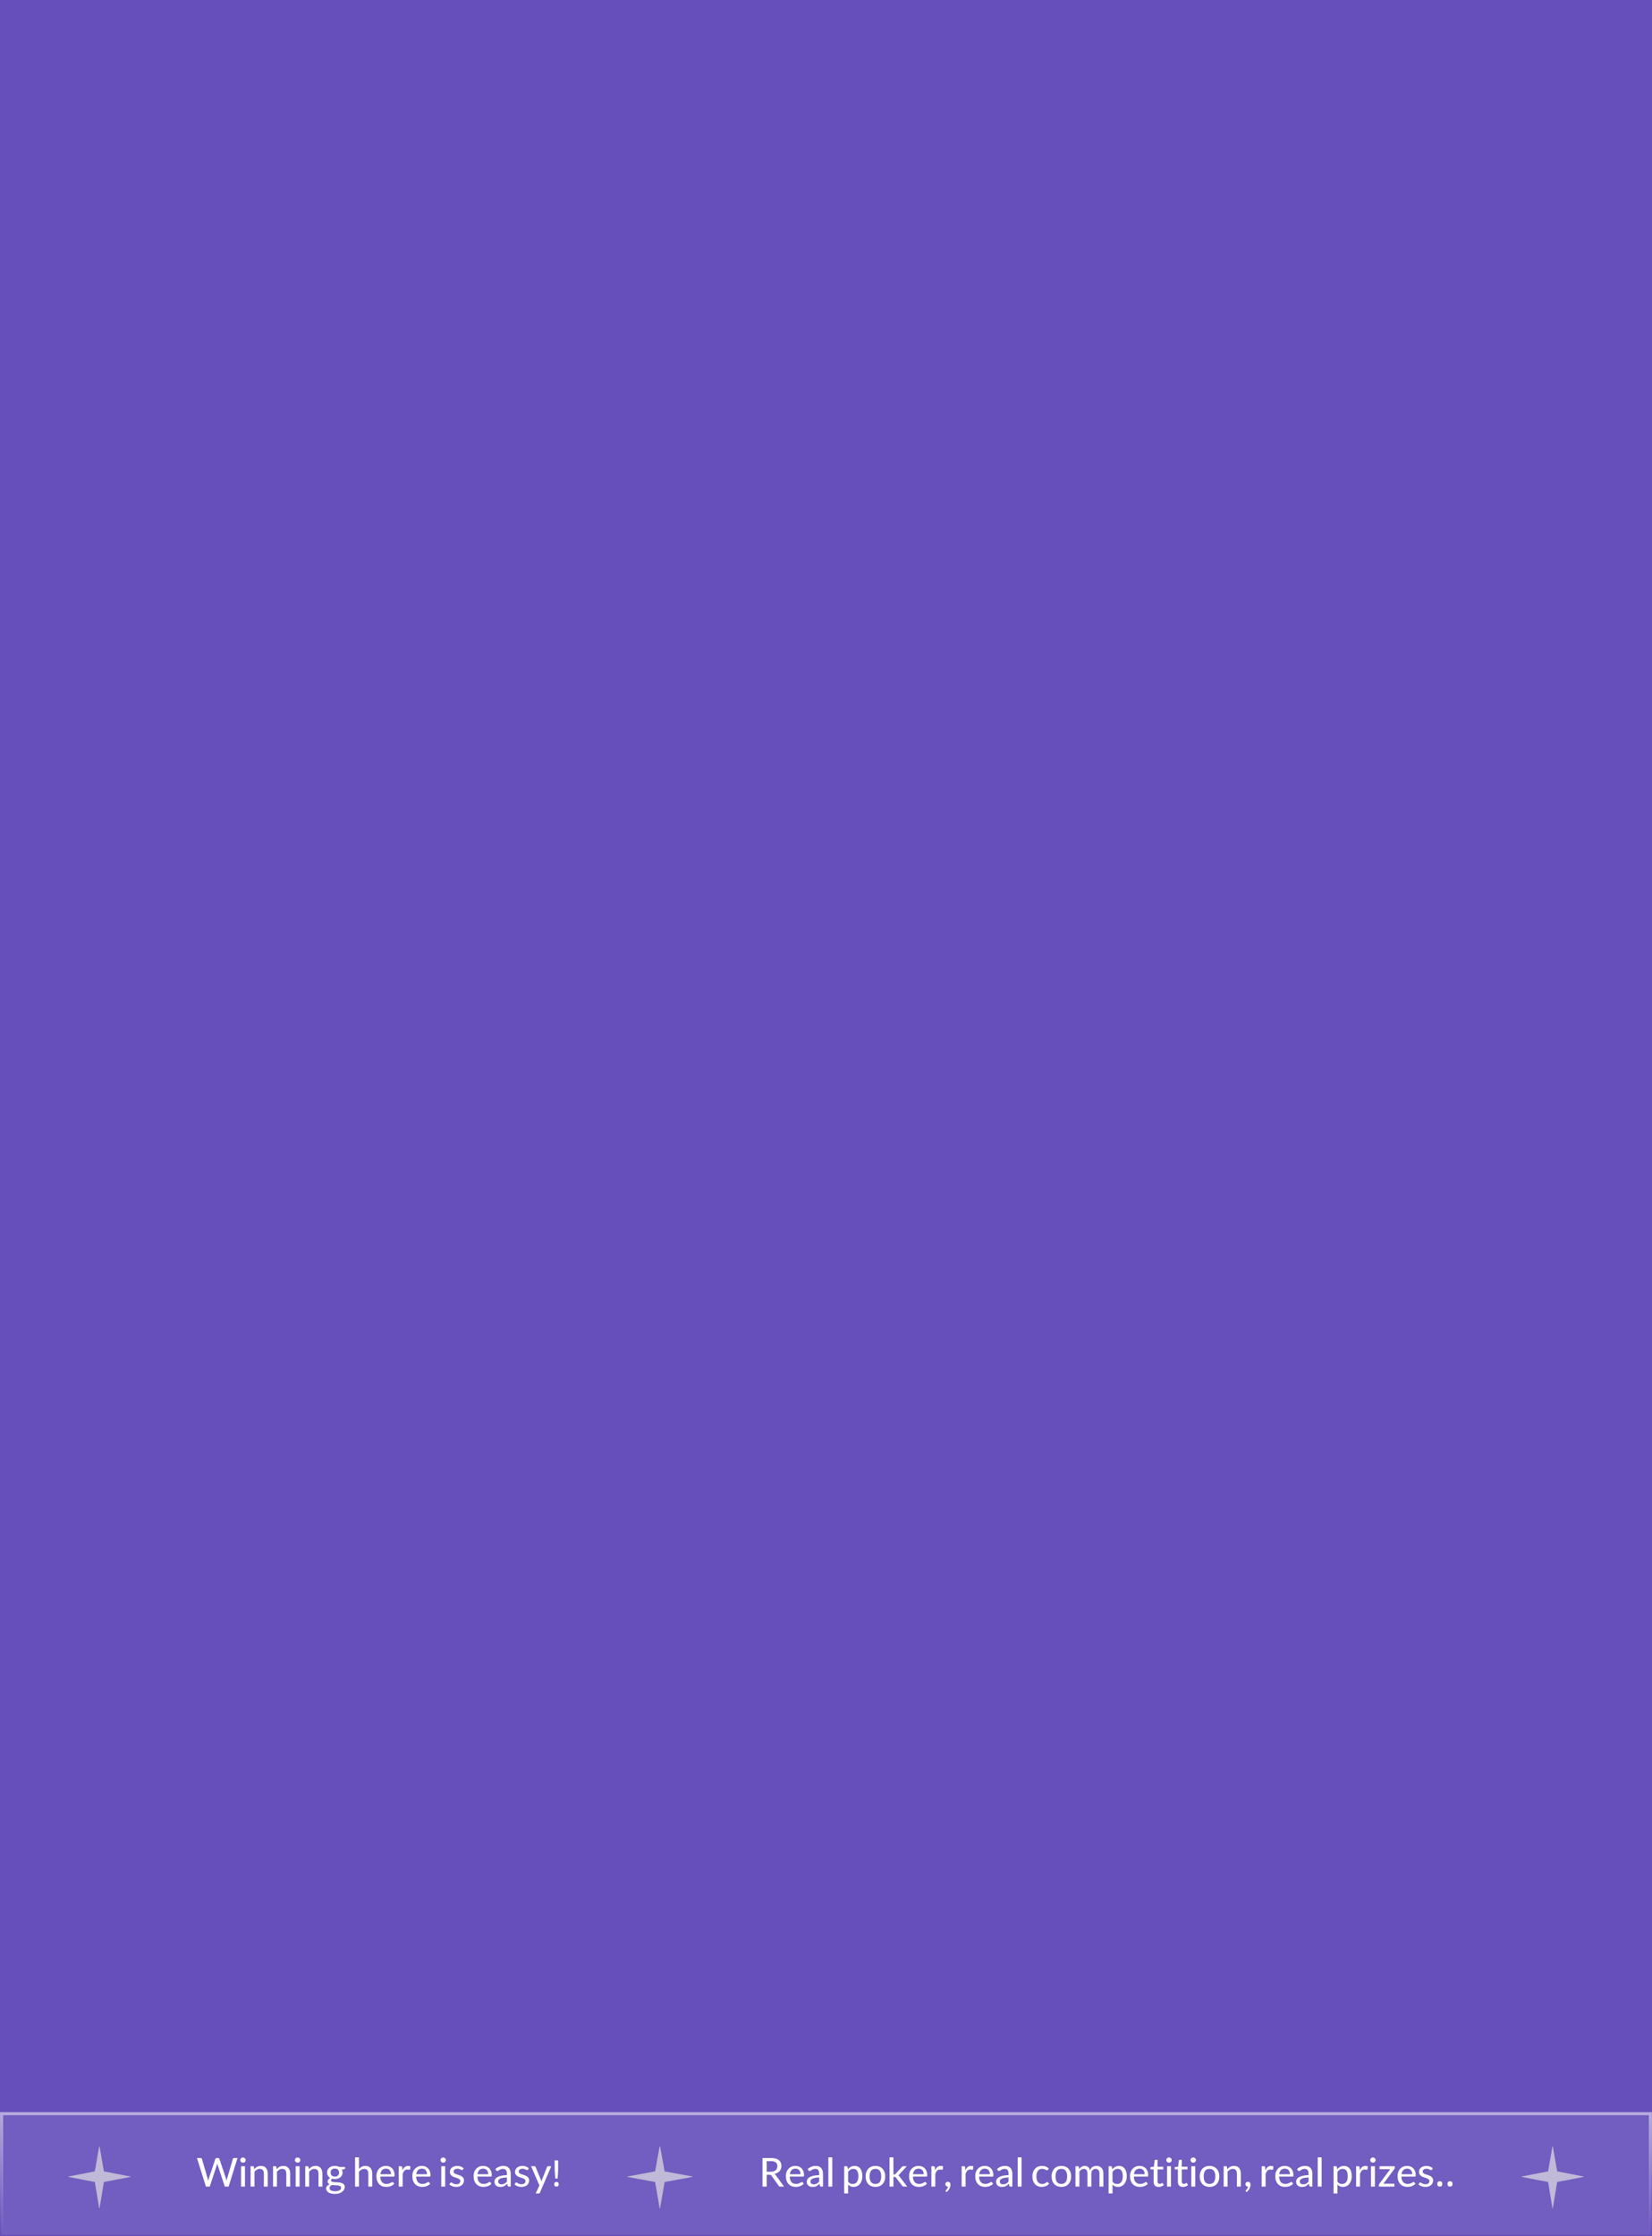 <svg width="532" height="720" viewBox="0 0 532 720" fill="none" xmlns="http://www.w3.org/2000/svg">
<rect width="532" height="720" fill="#664FBB"/>
<rect x="-0.5" y="0.5" width="531" height="39" transform="matrix(-1 8.74228e-08 8.74228e-08 1 531 680)" fill="white" fill-opacity="0.08"/>
<rect x="-0.5" y="0.5" width="531" height="39" transform="matrix(-1 8.74228e-08 8.74228e-08 1 531 680)" stroke="url(#paint0_linear_3814_6169)"/>
<path d="M76.489 694.788L73.619 704H72.387L70.105 697.07C70.087 696.995 70.063 696.921 70.035 696.846C70.007 696.762 69.984 696.678 69.965 696.594C69.947 696.678 69.928 696.762 69.909 696.846C69.891 696.921 69.867 696.995 69.839 697.07L67.543 704H66.311L63.427 694.788H64.575C64.827 694.788 64.981 694.891 65.037 695.096L66.857 701.368C66.894 701.489 66.927 701.62 66.955 701.76C66.983 701.891 67.011 702.035 67.039 702.194C67.095 701.886 67.165 701.611 67.249 701.368L69.349 695.096C69.377 695.012 69.428 694.942 69.503 694.886C69.587 694.821 69.69 694.788 69.811 694.788H70.203C70.436 694.788 70.591 694.891 70.665 695.096L72.765 701.368C72.802 701.489 72.84 701.615 72.877 701.746C72.915 701.867 72.942 702.003 72.961 702.152C72.999 702.003 73.026 701.867 73.045 701.746C73.073 701.615 73.106 701.489 73.143 701.368L74.977 695.096C74.996 695.012 75.047 694.942 75.131 694.886C75.215 694.821 75.313 694.788 75.425 694.788H76.489ZM78.883 697.448V704H77.623V697.448H78.883ZM79.121 695.46C79.121 695.693 79.032 695.894 78.855 696.062C78.687 696.221 78.491 696.3 78.267 696.3C78.024 696.3 77.814 696.221 77.637 696.062C77.469 695.894 77.385 695.693 77.385 695.46C77.385 695.227 77.469 695.031 77.637 694.872C77.814 694.704 78.024 694.62 78.267 694.62C78.491 694.62 78.687 694.704 78.855 694.872C79.032 695.031 79.121 695.227 79.121 695.46ZM81.859 698.4C82.139 698.073 82.452 697.817 82.797 697.63C83.143 697.434 83.553 697.336 84.029 697.336C84.757 697.336 85.303 697.565 85.667 698.022C86.041 698.479 86.227 699.081 86.227 699.828V704H84.967V699.828C84.967 699.352 84.86 698.979 84.645 698.708C84.431 698.428 84.099 698.288 83.651 698.288C83.325 698.288 83.021 698.372 82.741 698.54C82.461 698.708 82.2 698.927 81.957 699.198V704H80.697V697.448H81.439C81.617 697.448 81.729 697.527 81.775 697.686L81.859 698.4ZM89.092 698.4C89.372 698.073 89.684 697.817 90.03 697.63C90.375 697.434 90.786 697.336 91.262 697.336C91.99 697.336 92.536 697.565 92.9 698.022C93.273 698.479 93.46 699.081 93.46 699.828V704H92.2V699.828C92.2 699.352 92.093 698.979 91.878 698.708C91.663 698.428 91.332 698.288 90.884 698.288C90.557 698.288 90.254 698.372 89.974 698.54C89.694 698.708 89.433 698.927 89.19 699.198V704H87.93V697.448H88.672C88.849 697.448 88.961 697.527 89.008 697.686L89.092 698.4ZM96.478 697.448V704H95.218V697.448H96.478ZM96.716 695.46C96.716 695.693 96.628 695.894 96.45 696.062C96.282 696.221 96.086 696.3 95.862 696.3C95.62 696.3 95.41 696.221 95.232 696.062C95.064 695.894 94.98 695.693 94.98 695.46C94.98 695.227 95.064 695.031 95.232 694.872C95.41 694.704 95.62 694.62 95.862 694.62C96.086 694.62 96.282 694.704 96.45 694.872C96.628 695.031 96.716 695.227 96.716 695.46ZM99.455 698.4C99.735 698.073 100.048 697.817 100.393 697.63C100.738 697.434 101.149 697.336 101.625 697.336C102.353 697.336 102.899 697.565 103.263 698.022C103.636 698.479 103.823 699.081 103.823 699.828V704H102.563V699.828C102.563 699.352 102.456 698.979 102.241 698.708C102.026 698.428 101.695 698.288 101.247 698.288C100.92 698.288 100.617 698.372 100.337 698.54C100.057 698.708 99.796 698.927 99.553 699.198V704H98.293V697.448H99.035C99.213 697.448 99.325 697.527 99.371 697.686L99.455 698.4ZM107.836 700.766C108.293 700.766 108.634 700.649 108.858 700.416C109.082 700.183 109.194 699.87 109.194 699.478C109.194 699.086 109.077 698.773 108.844 698.54C108.62 698.307 108.284 698.19 107.836 698.19C107.388 698.19 107.047 698.307 106.814 698.54C106.59 698.773 106.478 699.086 106.478 699.478C106.478 699.861 106.59 700.173 106.814 700.416C107.047 700.649 107.388 700.766 107.836 700.766ZM109.852 704.364C109.852 704.121 109.758 703.949 109.572 703.846C109.385 703.734 109.147 703.659 108.858 703.622C108.568 703.585 108.251 703.566 107.906 703.566C107.56 703.557 107.234 703.529 106.926 703.482C106.683 703.585 106.487 703.72 106.338 703.888C106.188 704.056 106.114 704.247 106.114 704.462C106.114 704.761 106.258 705.003 106.548 705.19C106.837 705.386 107.299 705.484 107.934 705.484C108.559 705.484 109.035 705.377 109.362 705.162C109.688 704.957 109.852 704.691 109.852 704.364ZM111.126 697.686V698.134C111.126 698.293 111.028 698.391 110.832 698.428L110.048 698.512C110.234 698.773 110.328 699.086 110.328 699.45C110.328 699.777 110.262 700.071 110.132 700.332C110.01 700.584 109.838 700.803 109.614 700.99C109.39 701.177 109.124 701.321 108.816 701.424C108.517 701.517 108.19 701.564 107.836 701.564C107.546 701.564 107.276 701.527 107.024 701.452C106.893 701.527 106.79 701.615 106.716 701.718C106.641 701.811 106.604 701.905 106.604 701.998C106.604 702.203 106.711 702.343 106.926 702.418C107.15 702.493 107.425 702.544 107.752 702.572C108.078 702.591 108.428 702.609 108.802 702.628C109.184 702.637 109.539 702.689 109.866 702.782C110.192 702.875 110.463 703.025 110.678 703.23C110.902 703.435 111.014 703.743 111.014 704.154C111.014 704.434 110.944 704.705 110.804 704.966C110.664 705.237 110.458 705.475 110.188 705.68C109.926 705.885 109.6 706.049 109.208 706.17C108.825 706.301 108.391 706.366 107.906 706.366C107.42 706.366 106.996 706.319 106.632 706.226C106.268 706.133 105.964 706.002 105.722 705.834C105.488 705.675 105.311 705.489 105.19 705.274C105.078 705.069 105.022 704.849 105.022 704.616C105.022 704.299 105.124 704.028 105.33 703.804C105.535 703.58 105.815 703.403 106.17 703.272C105.974 703.188 105.815 703.076 105.694 702.936C105.572 702.787 105.512 702.591 105.512 702.348C105.512 702.161 105.582 701.961 105.722 701.746C105.871 701.531 106.081 701.354 106.352 701.214C106.025 701.037 105.773 700.799 105.596 700.5C105.418 700.192 105.33 699.842 105.33 699.45C105.33 699.133 105.39 698.843 105.512 698.582C105.633 698.321 105.806 698.097 106.03 697.91C106.254 697.723 106.52 697.583 106.828 697.49C107.136 697.387 107.472 697.336 107.836 697.336C108.405 697.336 108.89 697.453 109.292 697.686H111.126ZM115.604 698.316C115.875 698.017 116.178 697.779 116.514 697.602C116.85 697.425 117.237 697.336 117.676 697.336C118.404 697.336 118.95 697.565 119.314 698.022C119.687 698.479 119.874 699.081 119.874 699.828V704H118.614V699.828C118.614 699.352 118.507 698.979 118.292 698.708C118.077 698.428 117.746 698.288 117.298 698.288C116.971 698.288 116.668 698.372 116.388 698.54C116.108 698.708 115.847 698.927 115.604 699.198V704H114.344V694.578H115.604V698.316ZM125.93 700.01C125.93 699.478 125.79 699.049 125.51 698.722C125.23 698.386 124.834 698.218 124.32 698.218C123.779 698.218 123.354 698.377 123.046 698.694C122.748 699.011 122.561 699.45 122.486 700.01H125.93ZM122.458 700.78C122.458 701.116 122.5 701.429 122.584 701.718C122.668 702.007 122.794 702.259 122.962 702.474C123.13 702.679 123.336 702.843 123.578 702.964C123.83 703.085 124.124 703.146 124.46 703.146C124.74 703.146 124.983 703.113 125.188 703.048C125.403 702.983 125.58 702.913 125.72 702.838C125.87 702.754 125.996 702.679 126.098 702.614C126.201 702.549 126.29 702.516 126.364 702.516C126.476 702.516 126.56 702.558 126.616 702.642L126.966 703.076C126.817 703.253 126.64 703.407 126.434 703.538C126.238 703.669 126.024 703.776 125.79 703.86C125.566 703.944 125.328 704.005 125.076 704.042C124.834 704.079 124.591 704.098 124.348 704.098C123.891 704.098 123.471 704.023 123.088 703.874C122.706 703.715 122.374 703.487 122.094 703.188C121.814 702.889 121.595 702.525 121.436 702.096C121.287 701.657 121.212 701.153 121.212 700.584C121.212 700.127 121.282 699.702 121.422 699.31C121.562 698.918 121.763 698.577 122.024 698.288C122.295 697.989 122.617 697.756 122.99 697.588C123.373 697.42 123.807 697.336 124.292 697.336C124.694 697.336 125.062 697.401 125.398 697.532C125.734 697.663 126.024 697.854 126.266 698.106C126.518 698.358 126.714 698.671 126.854 699.044C126.994 699.408 127.064 699.828 127.064 700.304C127.064 700.491 127.041 700.617 126.994 700.682C126.957 700.747 126.878 700.78 126.756 700.78H122.458ZM129.588 698.792C129.784 698.316 130.032 697.957 130.33 697.714C130.629 697.462 130.998 697.336 131.436 697.336C131.576 697.336 131.707 697.35 131.828 697.378C131.959 697.397 132.076 697.439 132.178 697.504L132.08 698.414C132.043 698.526 131.978 698.582 131.884 698.582C131.819 698.582 131.726 698.568 131.604 698.54C131.492 698.512 131.366 698.498 131.226 698.498C130.806 698.498 130.48 698.619 130.246 698.862C130.022 699.095 129.831 699.436 129.672 699.884V704H128.412V697.448H129.14C129.271 697.448 129.36 697.476 129.406 697.532C129.462 697.579 129.5 697.653 129.518 697.756L129.588 698.792ZM137.497 700.01C137.497 699.478 137.357 699.049 137.077 698.722C136.797 698.386 136.4 698.218 135.887 698.218C135.345 698.218 134.921 698.377 134.613 698.694C134.314 699.011 134.127 699.45 134.053 700.01H137.497ZM134.025 700.78C134.025 701.116 134.067 701.429 134.151 701.718C134.235 702.007 134.361 702.259 134.529 702.474C134.697 702.679 134.902 702.843 135.145 702.964C135.397 703.085 135.691 703.146 136.027 703.146C136.307 703.146 136.549 703.113 136.755 703.048C136.969 702.983 137.147 702.913 137.287 702.838C137.436 702.754 137.562 702.679 137.665 702.614C137.767 702.549 137.856 702.516 137.931 702.516C138.043 702.516 138.127 702.558 138.183 702.642L138.533 703.076C138.383 703.253 138.206 703.407 138.001 703.538C137.805 703.669 137.59 703.776 137.357 703.86C137.133 703.944 136.895 704.005 136.643 704.042C136.4 704.079 136.157 704.098 135.915 704.098C135.457 704.098 135.037 704.023 134.655 703.874C134.272 703.715 133.941 703.487 133.661 703.188C133.381 702.889 133.161 702.525 133.003 702.096C132.853 701.657 132.779 701.153 132.779 700.584C132.779 700.127 132.849 699.702 132.989 699.31C133.129 698.918 133.329 698.577 133.591 698.288C133.861 697.989 134.183 697.756 134.557 697.588C134.939 697.42 135.373 697.336 135.859 697.336C136.26 697.336 136.629 697.401 136.965 697.532C137.301 697.663 137.59 697.854 137.833 698.106C138.085 698.358 138.281 698.671 138.421 699.044C138.561 699.408 138.631 699.828 138.631 700.304C138.631 700.491 138.607 700.617 138.561 700.682C138.523 700.747 138.444 700.78 138.323 700.78H134.025ZM143.359 697.448V704H142.099V697.448H143.359ZM143.597 695.46C143.597 695.693 143.508 695.894 143.331 696.062C143.163 696.221 142.967 696.3 142.743 696.3C142.5 696.3 142.29 696.221 142.113 696.062C141.945 695.894 141.861 695.693 141.861 695.46C141.861 695.227 141.945 695.031 142.113 694.872C142.29 694.704 142.5 694.62 142.743 694.62C142.967 694.62 143.163 694.704 143.331 694.872C143.508 695.031 143.597 695.227 143.597 695.46ZM149.052 698.554C148.977 698.647 148.889 698.694 148.786 698.694C148.711 698.694 148.632 698.671 148.548 698.624C148.473 698.577 148.375 698.526 148.254 698.47C148.142 698.414 148.007 698.363 147.848 698.316C147.689 698.269 147.498 698.246 147.274 698.246C146.891 698.246 146.593 698.335 146.378 698.512C146.173 698.68 146.07 698.895 146.07 699.156C146.07 699.38 146.149 699.557 146.308 699.688C146.476 699.809 146.686 699.917 146.938 700.01C147.19 700.103 147.456 700.192 147.736 700.276C148.025 700.36 148.296 700.472 148.548 700.612C148.8 700.743 149.005 700.92 149.164 701.144C149.332 701.359 149.416 701.643 149.416 701.998C149.416 702.297 149.36 702.577 149.248 702.838C149.145 703.09 148.987 703.309 148.772 703.496C148.557 703.683 148.291 703.832 147.974 703.944C147.666 704.047 147.311 704.098 146.91 704.098C146.462 704.098 146.047 704.023 145.664 703.874C145.281 703.725 144.959 703.533 144.698 703.3L144.992 702.852C145.039 702.796 145.081 702.754 145.118 702.726C145.165 702.689 145.235 702.67 145.328 702.67C145.412 702.67 145.496 702.703 145.58 702.768C145.664 702.824 145.767 702.889 145.888 702.964C146.009 703.029 146.154 703.095 146.322 703.16C146.499 703.216 146.714 703.244 146.966 703.244C147.414 703.244 147.736 703.141 147.932 702.936C148.137 702.731 148.24 702.488 148.24 702.208C148.24 701.975 148.156 701.793 147.988 701.662C147.82 701.522 147.61 701.405 147.358 701.312C147.115 701.219 146.849 701.13 146.56 701.046C146.271 700.962 146 700.85 145.748 700.71C145.505 700.57 145.3 700.388 145.132 700.164C144.964 699.931 144.88 699.627 144.88 699.254C144.88 699.002 144.931 698.759 145.034 698.526C145.137 698.293 145.286 698.092 145.482 697.924C145.687 697.747 145.935 697.607 146.224 697.504C146.523 697.392 146.863 697.336 147.246 697.336C147.685 697.336 148.077 697.406 148.422 697.546C148.767 697.677 149.066 697.863 149.318 698.106L149.052 698.554ZM157.225 700.01C157.225 699.478 157.085 699.049 156.805 698.722C156.525 698.386 156.129 698.218 155.615 698.218C155.074 698.218 154.649 698.377 154.341 698.694C154.043 699.011 153.856 699.45 153.781 700.01H157.225ZM153.753 700.78C153.753 701.116 153.795 701.429 153.879 701.718C153.963 702.007 154.089 702.259 154.257 702.474C154.425 702.679 154.631 702.843 154.873 702.964C155.125 703.085 155.419 703.146 155.755 703.146C156.035 703.146 156.278 703.113 156.483 703.048C156.698 702.983 156.875 702.913 157.015 702.838C157.165 702.754 157.291 702.679 157.393 702.614C157.496 702.549 157.585 702.516 157.659 702.516C157.771 702.516 157.855 702.558 157.911 702.642L158.261 703.076C158.112 703.253 157.935 703.407 157.729 703.538C157.533 703.669 157.319 703.776 157.085 703.86C156.861 703.944 156.623 704.005 156.371 704.042C156.129 704.079 155.886 704.098 155.643 704.098C155.186 704.098 154.766 704.023 154.383 703.874C154.001 703.715 153.669 703.487 153.389 703.188C153.109 702.889 152.89 702.525 152.731 702.096C152.582 701.657 152.507 701.153 152.507 700.584C152.507 700.127 152.577 699.702 152.717 699.31C152.857 698.918 153.058 698.577 153.319 698.288C153.59 697.989 153.912 697.756 154.285 697.588C154.668 697.42 155.102 697.336 155.587 697.336C155.989 697.336 156.357 697.401 156.693 697.532C157.029 697.663 157.319 697.854 157.561 698.106C157.813 698.358 158.009 698.671 158.149 699.044C158.289 699.408 158.359 699.828 158.359 700.304C158.359 700.491 158.336 700.617 158.289 700.682C158.252 700.747 158.173 700.78 158.051 700.78H153.753ZM163.235 701.06C162.722 701.079 162.288 701.121 161.933 701.186C161.579 701.251 161.289 701.34 161.065 701.452C160.841 701.555 160.678 701.681 160.575 701.83C160.473 701.97 160.421 702.129 160.421 702.306C160.421 702.642 160.519 702.889 160.715 703.048C160.921 703.197 161.168 703.272 161.457 703.272C161.859 703.272 162.195 703.193 162.465 703.034C162.736 702.875 162.993 702.665 163.235 702.404V701.06ZM159.539 698.358C160.258 697.677 161.126 697.336 162.143 697.336C162.899 697.336 163.473 697.565 163.865 698.022C164.267 698.479 164.467 699.077 164.467 699.814V704H163.921C163.791 704 163.693 703.986 163.627 703.958C163.571 703.921 163.52 703.841 163.473 703.72L163.375 703.09C163.03 703.417 162.689 703.669 162.353 703.846C162.017 704.014 161.593 704.098 161.079 704.098C160.818 704.098 160.575 704.065 160.351 704C160.127 703.925 159.931 703.818 159.763 703.678C159.595 703.538 159.465 703.361 159.371 703.146C159.278 702.922 159.231 702.661 159.231 702.362C159.231 702.11 159.301 701.863 159.441 701.62C159.581 701.377 159.805 701.163 160.113 700.976C160.431 700.789 160.841 700.635 161.345 700.514C161.859 700.393 162.489 700.323 163.235 700.304V699.814C163.235 698.797 162.82 698.288 161.989 698.288C161.719 698.288 161.49 698.325 161.303 698.4C161.117 698.465 160.953 698.545 160.813 698.638C160.683 698.722 160.566 698.801 160.463 698.876C160.361 698.941 160.253 698.974 160.141 698.974C160.048 698.974 159.969 698.955 159.903 698.918C159.847 698.871 159.801 698.815 159.763 698.75L159.539 698.358ZM170.038 698.554C169.964 698.647 169.875 698.694 169.772 698.694C169.698 698.694 169.618 698.671 169.534 698.624C169.46 698.577 169.362 698.526 169.24 698.47C169.128 698.414 168.993 698.363 168.834 698.316C168.676 698.269 168.484 698.246 168.26 698.246C167.878 698.246 167.579 698.335 167.364 698.512C167.159 698.68 167.056 698.895 167.056 699.156C167.056 699.38 167.136 699.557 167.294 699.688C167.462 699.809 167.672 699.917 167.924 700.01C168.176 700.103 168.442 700.192 168.722 700.276C169.012 700.36 169.282 700.472 169.534 700.612C169.786 700.743 169.992 700.92 170.15 701.144C170.318 701.359 170.402 701.643 170.402 701.998C170.402 702.297 170.346 702.577 170.234 702.838C170.132 703.09 169.973 703.309 169.758 703.496C169.544 703.683 169.278 703.832 168.96 703.944C168.652 704.047 168.298 704.098 167.896 704.098C167.448 704.098 167.033 704.023 166.65 703.874C166.268 703.725 165.946 703.533 165.684 703.3L165.978 702.852C166.025 702.796 166.067 702.754 166.104 702.726C166.151 702.689 166.221 702.67 166.314 702.67C166.398 702.67 166.482 702.703 166.566 702.768C166.65 702.824 166.753 702.889 166.874 702.964C166.996 703.029 167.14 703.095 167.308 703.16C167.486 703.216 167.7 703.244 167.952 703.244C168.4 703.244 168.722 703.141 168.918 702.936C169.124 702.731 169.226 702.488 169.226 702.208C169.226 701.975 169.142 701.793 168.974 701.662C168.806 701.522 168.596 701.405 168.344 701.312C168.102 701.219 167.836 701.13 167.546 701.046C167.257 700.962 166.986 700.85 166.734 700.71C166.492 700.57 166.286 700.388 166.118 700.164C165.95 699.931 165.866 699.627 165.866 699.254C165.866 699.002 165.918 698.759 166.02 698.526C166.123 698.293 166.272 698.092 166.468 697.924C166.674 697.747 166.921 697.607 167.21 697.504C167.509 697.392 167.85 697.336 168.232 697.336C168.671 697.336 169.063 697.406 169.408 697.546C169.754 697.677 170.052 697.863 170.304 698.106L170.038 698.554ZM177.533 697.448L173.879 705.932C173.832 706.025 173.781 706.095 173.725 706.142C173.669 706.189 173.576 706.212 173.445 706.212H172.507L173.711 703.608L171.023 697.448H172.115C172.227 697.448 172.311 697.471 172.367 697.518C172.423 697.565 172.465 697.621 172.493 697.686L174.159 701.732C174.243 701.919 174.304 702.115 174.341 702.32C174.388 702.217 174.425 702.119 174.453 702.026C174.481 701.923 174.518 701.821 174.565 701.718L176.161 697.686C176.189 697.611 176.236 697.555 176.301 697.518C176.376 697.471 176.45 697.448 176.525 697.448H177.533ZM179.752 697.322C179.752 697.789 179.747 698.204 179.738 698.568C179.728 698.923 179.714 699.259 179.696 699.576C179.677 699.884 179.654 700.187 179.626 700.486C179.607 700.775 179.584 701.079 179.556 701.396H178.856C178.828 701.079 178.795 700.775 178.758 700.486C178.73 700.197 178.706 699.893 178.688 699.576C178.669 699.259 178.65 698.923 178.632 698.568C178.622 698.204 178.618 697.789 178.618 697.322V695.558H179.752V697.322ZM179.206 704C178.72 704 178.478 703.753 178.478 703.258C178.478 702.987 178.538 702.796 178.66 702.684C178.79 702.563 178.972 702.502 179.206 702.502C179.439 702.502 179.616 702.563 179.738 702.684C179.859 702.796 179.92 702.987 179.92 703.258C179.92 703.753 179.682 704 179.206 704Z" fill="white"/>
<path d="M248.177 699.212C248.887 699.212 249.423 699.049 249.787 698.722C250.151 698.395 250.333 697.966 250.333 697.434C250.333 696.342 249.633 695.796 248.233 695.796H246.903V699.212H248.177ZM252.489 704H251.271C251.15 704 251.043 703.981 250.949 703.944C250.865 703.897 250.8 703.823 250.753 703.72L248.429 700.472C248.355 700.369 248.275 700.295 248.191 700.248C248.117 700.201 247.991 700.178 247.813 700.178H246.903V704H245.545V694.788H248.233C249.419 694.788 250.282 695.017 250.823 695.474C251.374 695.922 251.649 696.543 251.649 697.336C251.649 697.999 251.449 698.559 251.047 699.016C250.646 699.464 250.086 699.767 249.367 699.926C249.461 699.973 249.549 700.033 249.633 700.108C249.727 700.183 249.806 700.271 249.871 700.374L252.489 704ZM257.796 700.01C257.796 699.478 257.656 699.049 257.376 698.722C257.096 698.386 256.699 698.218 256.186 698.218C255.644 698.218 255.22 698.377 254.912 698.694C254.613 699.011 254.426 699.45 254.352 700.01H257.796ZM254.324 700.78C254.324 701.116 254.366 701.429 254.45 701.718C254.534 702.007 254.66 702.259 254.828 702.474C254.996 702.679 255.201 702.843 255.444 702.964C255.696 703.085 255.99 703.146 256.326 703.146C256.606 703.146 256.848 703.113 257.054 703.048C257.268 702.983 257.446 702.913 257.586 702.838C257.735 702.754 257.861 702.679 257.964 702.614C258.066 702.549 258.155 702.516 258.23 702.516C258.342 702.516 258.426 702.558 258.482 702.642L258.832 703.076C258.682 703.253 258.505 703.407 258.3 703.538C258.104 703.669 257.889 703.776 257.656 703.86C257.432 703.944 257.194 704.005 256.942 704.042C256.699 704.079 256.456 704.098 256.214 704.098C255.756 704.098 255.336 704.023 254.954 703.874C254.571 703.715 254.24 703.487 253.96 703.188C253.68 702.889 253.46 702.525 253.302 702.096C253.152 701.657 253.078 701.153 253.078 700.584C253.078 700.127 253.148 699.702 253.288 699.31C253.428 698.918 253.628 698.577 253.89 698.288C254.16 697.989 254.482 697.756 254.856 697.588C255.238 697.42 255.672 697.336 256.158 697.336C256.559 697.336 256.928 697.401 257.264 697.532C257.6 697.663 257.889 697.854 258.132 698.106C258.384 698.358 258.58 698.671 258.72 699.044C258.86 699.408 258.93 699.828 258.93 700.304C258.93 700.491 258.906 700.617 258.86 700.682C258.822 700.747 258.743 700.78 258.622 700.78H254.324ZM263.806 701.06C263.292 701.079 262.858 701.121 262.504 701.186C262.149 701.251 261.86 701.34 261.636 701.452C261.412 701.555 261.248 701.681 261.146 701.83C261.043 701.97 260.992 702.129 260.992 702.306C260.992 702.642 261.09 702.889 261.286 703.048C261.491 703.197 261.738 703.272 262.028 703.272C262.429 703.272 262.765 703.193 263.036 703.034C263.306 702.875 263.563 702.665 263.806 702.404V701.06ZM260.11 698.358C260.828 697.677 261.696 697.336 262.714 697.336C263.47 697.336 264.044 697.565 264.436 698.022C264.837 698.479 265.038 699.077 265.038 699.814V704H264.492C264.361 704 264.263 703.986 264.198 703.958C264.142 703.921 264.09 703.841 264.044 703.72L263.946 703.09C263.6 703.417 263.26 703.669 262.924 703.846C262.588 704.014 262.163 704.098 261.65 704.098C261.388 704.098 261.146 704.065 260.922 704C260.698 703.925 260.502 703.818 260.334 703.678C260.166 703.538 260.035 703.361 259.942 703.146C259.848 702.922 259.802 702.661 259.802 702.362C259.802 702.11 259.872 701.863 260.012 701.62C260.152 701.377 260.376 701.163 260.684 700.976C261.001 700.789 261.412 700.635 261.916 700.514C262.429 700.393 263.059 700.323 263.806 700.304V699.814C263.806 698.797 263.39 698.288 262.56 698.288C262.289 698.288 262.06 698.325 261.874 698.4C261.687 698.465 261.524 698.545 261.384 698.638C261.253 698.722 261.136 698.801 261.034 698.876C260.931 698.941 260.824 698.974 260.712 698.974C260.618 698.974 260.539 698.955 260.474 698.918C260.418 698.871 260.371 698.815 260.334 698.75L260.11 698.358ZM268.019 694.578V704H266.759V694.578H268.019ZM273.118 702.404C273.323 702.684 273.542 702.88 273.776 702.992C274.018 703.104 274.289 703.16 274.588 703.16C275.176 703.16 275.628 702.945 275.946 702.516C276.263 702.087 276.422 701.475 276.422 700.682C276.422 699.833 276.277 699.221 275.988 698.848C275.708 698.475 275.316 698.288 274.812 698.288C274.448 698.288 274.126 698.377 273.846 698.554C273.575 698.722 273.332 698.96 273.118 699.268V702.404ZM273.034 698.456C273.304 698.111 273.622 697.84 273.986 697.644C274.35 697.439 274.765 697.336 275.232 697.336C275.988 697.336 276.59 697.621 277.038 698.19C277.486 698.759 277.71 699.59 277.71 700.682C277.71 701.158 277.644 701.606 277.514 702.026C277.383 702.437 277.196 702.796 276.954 703.104C276.711 703.412 276.412 703.655 276.058 703.832C275.712 704.009 275.316 704.098 274.868 704.098C274.476 704.098 274.14 704.033 273.86 703.902C273.58 703.762 273.332 703.571 273.118 703.328V706.212H271.858V697.448H272.6C272.777 697.448 272.889 697.527 272.936 697.686L273.034 698.456ZM281.917 697.336C282.393 697.336 282.827 697.415 283.219 697.574C283.611 697.733 283.943 697.961 284.213 698.26C284.484 698.549 284.694 698.904 284.843 699.324C284.993 699.735 285.067 700.197 285.067 700.71C285.067 701.233 284.993 701.704 284.843 702.124C284.694 702.535 284.484 702.889 284.213 703.188C283.943 703.477 283.611 703.701 283.219 703.86C282.827 704.019 282.393 704.098 281.917 704.098C281.432 704.098 280.993 704.019 280.601 703.86C280.209 703.701 279.878 703.477 279.607 703.188C279.337 702.889 279.127 702.535 278.977 702.124C278.828 701.704 278.753 701.233 278.753 700.71C278.753 700.197 278.828 699.735 278.977 699.324C279.127 698.904 279.337 698.549 279.607 698.26C279.878 697.961 280.209 697.733 280.601 697.574C280.993 697.415 281.432 697.336 281.917 697.336ZM281.917 703.146C282.543 703.146 283.009 702.936 283.317 702.516C283.625 702.087 283.779 701.489 283.779 700.724C283.779 699.94 283.625 699.338 283.317 698.918C283.009 698.498 282.543 698.288 281.917 698.288C281.273 698.288 280.797 698.498 280.489 698.918C280.191 699.338 280.041 699.94 280.041 700.724C280.041 701.489 280.191 702.087 280.489 702.516C280.797 702.936 281.273 703.146 281.917 703.146ZM287.719 694.578V700.08H288.013C288.106 700.08 288.181 700.066 288.237 700.038C288.293 700.01 288.354 699.959 288.419 699.884L290.407 697.686C290.463 697.611 290.524 697.555 290.589 697.518C290.654 697.471 290.748 697.448 290.869 697.448H292.031L289.679 699.996C289.558 700.164 289.422 700.285 289.273 700.36C289.357 700.407 289.432 700.467 289.497 700.542C289.572 700.617 289.637 700.696 289.693 700.78L292.171 704H291.051C290.948 704 290.86 703.986 290.785 703.958C290.71 703.93 290.64 703.869 290.575 703.776L288.531 701.116C288.466 701.013 288.4 700.948 288.335 700.92C288.279 700.892 288.186 700.878 288.055 700.878H287.719V704H286.459V694.578H287.719ZM297.458 700.01C297.458 699.478 297.318 699.049 297.038 698.722C296.758 698.386 296.361 698.218 295.848 698.218C295.306 698.218 294.882 698.377 294.574 698.694C294.275 699.011 294.088 699.45 294.014 700.01H297.458ZM293.986 700.78C293.986 701.116 294.028 701.429 294.112 701.718C294.196 702.007 294.322 702.259 294.49 702.474C294.658 702.679 294.863 702.843 295.106 702.964C295.358 703.085 295.652 703.146 295.988 703.146C296.268 703.146 296.51 703.113 296.716 703.048C296.93 702.983 297.108 702.913 297.248 702.838C297.397 702.754 297.523 702.679 297.626 702.614C297.728 702.549 297.817 702.516 297.892 702.516C298.004 702.516 298.088 702.558 298.144 702.642L298.494 703.076C298.344 703.253 298.167 703.407 297.962 703.538C297.766 703.669 297.551 703.776 297.318 703.86C297.094 703.944 296.856 704.005 296.604 704.042C296.361 704.079 296.118 704.098 295.876 704.098C295.418 704.098 294.998 704.023 294.616 703.874C294.233 703.715 293.902 703.487 293.622 703.188C293.342 702.889 293.122 702.525 292.964 702.096C292.814 701.657 292.74 701.153 292.74 700.584C292.74 700.127 292.81 699.702 292.95 699.31C293.09 698.918 293.29 698.577 293.552 698.288C293.822 697.989 294.144 697.756 294.518 697.588C294.9 697.42 295.334 697.336 295.82 697.336C296.221 697.336 296.59 697.401 296.926 697.532C297.262 697.663 297.551 697.854 297.794 698.106C298.046 698.358 298.242 698.671 298.382 699.044C298.522 699.408 298.592 699.828 298.592 700.304C298.592 700.491 298.568 700.617 298.522 700.682C298.484 700.747 298.405 700.78 298.284 700.78H293.986ZM301.116 698.792C301.312 698.316 301.559 697.957 301.858 697.714C302.156 697.462 302.525 697.336 302.964 697.336C303.104 697.336 303.234 697.35 303.356 697.378C303.486 697.397 303.603 697.439 303.706 697.504L303.608 698.414C303.57 698.526 303.505 698.582 303.412 698.582C303.346 698.582 303.253 698.568 303.132 698.54C303.02 698.512 302.894 698.498 302.754 698.498C302.334 698.498 302.007 698.619 301.774 698.862C301.55 699.095 301.358 699.436 301.2 699.884V704H299.94V697.448H300.668C300.798 697.448 300.887 697.476 300.934 697.532C300.99 697.579 301.027 697.653 301.046 697.756L301.116 698.792ZM304.586 705.554C304.539 705.507 304.516 705.451 304.516 705.386C304.516 705.33 304.544 705.274 304.6 705.218C304.703 705.115 304.833 704.952 304.992 704.728C305.151 704.513 305.258 704.261 305.314 703.972C305.249 704 305.174 704.005 305.09 703.986C304.903 703.949 304.749 703.86 304.628 703.72C304.507 703.58 304.446 703.403 304.446 703.188C304.446 702.973 304.521 702.796 304.67 702.656C304.819 702.516 305.011 702.446 305.244 702.446C305.524 702.446 305.734 702.535 305.874 702.712C306.014 702.889 306.084 703.113 306.084 703.384C306.084 703.776 305.977 704.187 305.762 704.616C305.547 705.055 305.23 705.437 304.81 705.764L304.586 705.554ZM310.864 698.792C311.06 698.316 311.307 697.957 311.606 697.714C311.904 697.462 312.273 697.336 312.712 697.336C312.852 697.336 312.982 697.35 313.104 697.378C313.234 697.397 313.351 697.439 313.454 697.504L313.356 698.414C313.318 698.526 313.253 698.582 313.16 698.582C313.094 698.582 313.001 698.568 312.88 698.54C312.768 698.512 312.642 698.498 312.502 698.498C312.082 698.498 311.755 698.619 311.522 698.862C311.298 699.095 311.106 699.436 310.948 699.884V704H309.688V697.448H310.416C310.546 697.448 310.635 697.476 310.682 697.532C310.738 697.579 310.775 697.653 310.794 697.756L310.864 698.792ZM318.772 700.01C318.772 699.478 318.632 699.049 318.352 698.722C318.072 698.386 317.675 698.218 317.162 698.218C316.621 698.218 316.196 698.377 315.888 698.694C315.589 699.011 315.403 699.45 315.328 700.01H318.772ZM315.3 700.78C315.3 701.116 315.342 701.429 315.426 701.718C315.51 702.007 315.636 702.259 315.804 702.474C315.972 702.679 316.177 702.843 316.42 702.964C316.672 703.085 316.966 703.146 317.302 703.146C317.582 703.146 317.825 703.113 318.03 703.048C318.245 702.983 318.422 702.913 318.562 702.838C318.711 702.754 318.837 702.679 318.94 702.614C319.043 702.549 319.131 702.516 319.206 702.516C319.318 702.516 319.402 702.558 319.458 702.642L319.808 703.076C319.659 703.253 319.481 703.407 319.276 703.538C319.08 703.669 318.865 703.776 318.632 703.86C318.408 703.944 318.17 704.005 317.918 704.042C317.675 704.079 317.433 704.098 317.19 704.098C316.733 704.098 316.313 704.023 315.93 703.874C315.547 703.715 315.216 703.487 314.936 703.188C314.656 702.889 314.437 702.525 314.278 702.096C314.129 701.657 314.054 701.153 314.054 700.584C314.054 700.127 314.124 699.702 314.264 699.31C314.404 698.918 314.605 698.577 314.866 698.288C315.137 697.989 315.459 697.756 315.832 697.588C316.215 697.42 316.649 697.336 317.134 697.336C317.535 697.336 317.904 697.401 318.24 697.532C318.576 697.663 318.865 697.854 319.108 698.106C319.36 698.358 319.556 698.671 319.696 699.044C319.836 699.408 319.906 699.828 319.906 700.304C319.906 700.491 319.883 700.617 319.836 700.682C319.799 700.747 319.719 700.78 319.598 700.78H315.3ZM324.782 701.06C324.269 701.079 323.835 701.121 323.48 701.186C323.125 701.251 322.836 701.34 322.612 701.452C322.388 701.555 322.225 701.681 322.122 701.83C322.019 701.97 321.968 702.129 321.968 702.306C321.968 702.642 322.066 702.889 322.262 703.048C322.467 703.197 322.715 703.272 323.004 703.272C323.405 703.272 323.741 703.193 324.012 703.034C324.283 702.875 324.539 702.665 324.782 702.404V701.06ZM321.086 698.358C321.805 697.677 322.673 697.336 323.69 697.336C324.446 697.336 325.02 697.565 325.412 698.022C325.813 698.479 326.014 699.077 326.014 699.814V704H325.468C325.337 704 325.239 703.986 325.174 703.958C325.118 703.921 325.067 703.841 325.02 703.72L324.922 703.09C324.577 703.417 324.236 703.669 323.9 703.846C323.564 704.014 323.139 704.098 322.626 704.098C322.365 704.098 322.122 704.065 321.898 704C321.674 703.925 321.478 703.818 321.31 703.678C321.142 703.538 321.011 703.361 320.918 703.146C320.825 702.922 320.778 702.661 320.778 702.362C320.778 702.11 320.848 701.863 320.988 701.62C321.128 701.377 321.352 701.163 321.66 700.976C321.977 700.789 322.388 700.635 322.892 700.514C323.405 700.393 324.035 700.323 324.782 700.304V699.814C324.782 698.797 324.367 698.288 323.536 698.288C323.265 698.288 323.037 698.325 322.85 698.4C322.663 698.465 322.5 698.545 322.36 698.638C322.229 698.722 322.113 698.801 322.01 698.876C321.907 698.941 321.8 698.974 321.688 698.974C321.595 698.974 321.515 698.955 321.45 698.918C321.394 698.871 321.347 698.815 321.31 698.75L321.086 698.358ZM328.995 694.578V704H327.735V694.578H328.995ZM337.426 698.638C337.361 698.731 337.277 698.778 337.174 698.778C337.099 698.778 337.025 698.755 336.95 698.708C336.875 698.652 336.777 698.591 336.656 698.526C336.544 698.461 336.404 698.405 336.236 698.358C336.077 698.302 335.881 698.274 335.648 698.274C335.023 698.274 334.551 698.493 334.234 698.932C333.917 699.361 333.758 699.954 333.758 700.71C333.758 701.503 333.921 702.11 334.248 702.53C334.584 702.95 335.037 703.16 335.606 703.16C335.877 703.16 336.096 703.127 336.264 703.062C336.441 702.997 336.586 702.922 336.698 702.838C336.819 702.754 336.917 702.679 336.992 702.614C337.076 702.549 337.16 702.516 337.244 702.516C337.356 702.516 337.435 702.558 337.482 702.642L337.832 703.076C337.533 703.431 337.165 703.692 336.726 703.86C336.297 704.019 335.844 704.098 335.368 704.098C334.957 704.098 334.575 704.023 334.22 703.874C333.865 703.715 333.557 703.491 333.296 703.202C333.044 702.913 332.843 702.558 332.694 702.138C332.545 701.718 332.47 701.242 332.47 700.71C332.47 700.225 332.535 699.777 332.666 699.366C332.806 698.955 333.007 698.601 333.268 698.302C333.529 697.994 333.851 697.756 334.234 697.588C334.626 697.42 335.074 697.336 335.578 697.336C336.054 697.336 336.469 697.411 336.824 697.56C337.179 697.709 337.491 697.919 337.762 698.19L337.426 698.638ZM341.8 697.336C342.276 697.336 342.71 697.415 343.102 697.574C343.494 697.733 343.825 697.961 344.096 698.26C344.367 698.549 344.577 698.904 344.726 699.324C344.875 699.735 344.95 700.197 344.95 700.71C344.95 701.233 344.875 701.704 344.726 702.124C344.577 702.535 344.367 702.889 344.096 703.188C343.825 703.477 343.494 703.701 343.102 703.86C342.71 704.019 342.276 704.098 341.8 704.098C341.315 704.098 340.876 704.019 340.484 703.86C340.092 703.701 339.761 703.477 339.49 703.188C339.219 702.889 339.009 702.535 338.86 702.124C338.711 701.704 338.636 701.233 338.636 700.71C338.636 700.197 338.711 699.735 338.86 699.324C339.009 698.904 339.219 698.549 339.49 698.26C339.761 697.961 340.092 697.733 340.484 697.574C340.876 697.415 341.315 697.336 341.8 697.336ZM341.8 703.146C342.425 703.146 342.892 702.936 343.2 702.516C343.508 702.087 343.662 701.489 343.662 700.724C343.662 699.94 343.508 699.338 343.2 698.918C342.892 698.498 342.425 698.288 341.8 698.288C341.156 698.288 340.68 698.498 340.372 698.918C340.073 699.338 339.924 699.94 339.924 700.724C339.924 701.489 340.073 702.087 340.372 702.516C340.68 702.936 341.156 703.146 341.8 703.146ZM346.342 704V697.448H347.084C347.261 697.448 347.373 697.527 347.42 697.686L347.504 698.372C347.737 698.064 348.003 697.817 348.302 697.63C348.601 697.434 348.946 697.336 349.338 697.336C349.786 697.336 350.15 697.462 350.43 697.714C350.71 697.957 350.906 698.293 351.018 698.722C351.205 698.246 351.489 697.896 351.872 697.672C352.255 697.448 352.665 697.336 353.104 697.336C353.804 697.336 354.345 697.555 354.728 697.994C355.12 698.423 355.316 699.035 355.316 699.828V704H354.056V699.828C354.056 698.801 353.636 698.288 352.796 698.288C352.441 698.288 352.129 698.419 351.858 698.68C351.587 698.941 351.452 699.324 351.452 699.828V704H350.192V699.828C350.192 698.801 349.795 698.288 349.002 698.288C348.722 698.288 348.465 698.367 348.232 698.526C347.999 698.675 347.789 698.885 347.602 699.156V704H346.342ZM358.266 702.404C358.471 702.684 358.691 702.88 358.924 702.992C359.167 703.104 359.437 703.16 359.736 703.16C360.324 703.16 360.777 702.945 361.094 702.516C361.411 702.087 361.57 701.475 361.57 700.682C361.57 699.833 361.425 699.221 361.136 698.848C360.856 698.475 360.464 698.288 359.96 698.288C359.596 698.288 359.274 698.377 358.994 698.554C358.723 698.722 358.481 698.96 358.266 699.268V702.404ZM358.182 698.456C358.453 698.111 358.77 697.84 359.134 697.644C359.498 697.439 359.913 697.336 360.38 697.336C361.136 697.336 361.738 697.621 362.186 698.19C362.634 698.759 362.858 699.59 362.858 700.682C362.858 701.158 362.793 701.606 362.662 702.026C362.531 702.437 362.345 702.796 362.102 703.104C361.859 703.412 361.561 703.655 361.206 703.832C360.861 704.009 360.464 704.098 360.016 704.098C359.624 704.098 359.288 704.033 359.008 703.902C358.728 703.762 358.481 703.571 358.266 703.328V706.212H357.006V697.448H357.748C357.925 697.448 358.037 697.527 358.084 697.686L358.182 698.456ZM368.62 700.01C368.62 699.478 368.48 699.049 368.2 698.722C367.92 698.386 367.523 698.218 367.01 698.218C366.468 698.218 366.044 698.377 365.736 698.694C365.437 699.011 365.25 699.45 365.176 700.01H368.62ZM365.148 700.78C365.148 701.116 365.19 701.429 365.274 701.718C365.358 702.007 365.484 702.259 365.652 702.474C365.82 702.679 366.025 702.843 366.268 702.964C366.52 703.085 366.814 703.146 367.15 703.146C367.43 703.146 367.672 703.113 367.878 703.048C368.092 702.983 368.27 702.913 368.41 702.838C368.559 702.754 368.685 702.679 368.788 702.614C368.89 702.549 368.979 702.516 369.054 702.516C369.166 702.516 369.25 702.558 369.306 702.642L369.656 703.076C369.506 703.253 369.329 703.407 369.124 703.538C368.928 703.669 368.713 703.776 368.48 703.86C368.256 703.944 368.018 704.005 367.766 704.042C367.523 704.079 367.28 704.098 367.038 704.098C366.58 704.098 366.16 704.023 365.778 703.874C365.395 703.715 365.064 703.487 364.784 703.188C364.504 702.889 364.284 702.525 364.126 702.096C363.976 701.657 363.902 701.153 363.902 700.584C363.902 700.127 363.972 699.702 364.112 699.31C364.252 698.918 364.452 698.577 364.714 698.288C364.984 697.989 365.306 697.756 365.68 697.588C366.062 697.42 366.496 697.336 366.982 697.336C367.383 697.336 367.752 697.401 368.088 697.532C368.424 697.663 368.713 697.854 368.956 698.106C369.208 698.358 369.404 698.671 369.544 699.044C369.684 699.408 369.754 699.828 369.754 700.304C369.754 700.491 369.73 700.617 369.684 700.682C369.646 700.747 369.567 700.78 369.446 700.78H365.148ZM373.146 704.098C372.614 704.098 372.208 703.953 371.928 703.664C371.648 703.375 371.508 702.959 371.508 702.418V698.47H370.752C370.677 698.47 370.612 698.447 370.556 698.4C370.5 698.353 370.472 698.293 370.472 698.218V697.728L371.578 697.602L371.83 695.586C371.858 695.446 371.956 695.376 372.124 695.376H372.768V697.602H374.602V698.47H372.768V702.334C372.768 702.595 372.828 702.791 372.95 702.922C373.071 703.053 373.234 703.118 373.44 703.118C373.561 703.118 373.664 703.104 373.748 703.076C373.832 703.039 373.902 703.006 373.958 702.978C374.023 702.941 374.074 702.908 374.112 702.88C374.158 702.843 374.2 702.824 374.238 702.824C374.294 702.824 374.354 702.861 374.42 702.936L374.784 703.51C374.569 703.697 374.317 703.841 374.028 703.944C373.748 704.047 373.454 704.098 373.146 704.098ZM377.094 697.448V704H375.834V697.448H377.094ZM377.332 695.46C377.332 695.693 377.243 695.894 377.066 696.062C376.898 696.221 376.702 696.3 376.478 696.3C376.235 696.3 376.025 696.221 375.848 696.062C375.68 695.894 375.596 695.693 375.596 695.46C375.596 695.227 375.68 695.031 375.848 694.872C376.025 694.704 376.235 694.62 376.478 694.62C376.702 694.62 376.898 694.704 377.066 694.872C377.243 695.031 377.332 695.227 377.332 695.46ZM380.952 704.098C380.42 704.098 380.014 703.953 379.734 703.664C379.454 703.375 379.314 702.959 379.314 702.418V698.47H378.558C378.484 698.47 378.418 698.447 378.362 698.4C378.306 698.353 378.278 698.293 378.278 698.218V697.728L379.384 697.602L379.636 695.586C379.664 695.446 379.762 695.376 379.93 695.376H380.574V697.602H382.408V698.47H380.574V702.334C380.574 702.595 380.635 702.791 380.756 702.922C380.878 703.053 381.041 703.118 381.246 703.118C381.368 703.118 381.47 703.104 381.554 703.076C381.638 703.039 381.708 703.006 381.764 702.978C381.83 702.941 381.881 702.908 381.918 702.88C381.965 702.843 382.007 702.824 382.044 702.824C382.1 702.824 382.161 702.861 382.226 702.936L382.59 703.51C382.376 703.697 382.124 703.841 381.834 703.944C381.554 704.047 381.26 704.098 380.952 704.098ZM384.9 697.448V704H383.64V697.448H384.9ZM385.138 695.46C385.138 695.693 385.049 695.894 384.872 696.062C384.704 696.221 384.508 696.3 384.284 696.3C384.041 696.3 383.831 696.221 383.654 696.062C383.486 695.894 383.402 695.693 383.402 695.46C383.402 695.227 383.486 695.031 383.654 694.872C383.831 694.704 384.041 694.62 384.284 694.62C384.508 694.62 384.704 694.704 384.872 694.872C385.049 695.031 385.138 695.227 385.138 695.46ZM389.515 697.336C389.991 697.336 390.425 697.415 390.817 697.574C391.209 697.733 391.54 697.961 391.811 698.26C392.082 698.549 392.292 698.904 392.441 699.324C392.59 699.735 392.665 700.197 392.665 700.71C392.665 701.233 392.59 701.704 392.441 702.124C392.292 702.535 392.082 702.889 391.811 703.188C391.54 703.477 391.209 703.701 390.817 703.86C390.425 704.019 389.991 704.098 389.515 704.098C389.03 704.098 388.591 704.019 388.199 703.86C387.807 703.701 387.476 703.477 387.205 703.188C386.934 702.889 386.724 702.535 386.575 702.124C386.426 701.704 386.351 701.233 386.351 700.71C386.351 700.197 386.426 699.735 386.575 699.324C386.724 698.904 386.934 698.549 387.205 698.26C387.476 697.961 387.807 697.733 388.199 697.574C388.591 697.415 389.03 697.336 389.515 697.336ZM389.515 703.146C390.14 703.146 390.607 702.936 390.915 702.516C391.223 702.087 391.377 701.489 391.377 700.724C391.377 699.94 391.223 699.338 390.915 698.918C390.607 698.498 390.14 698.288 389.515 698.288C388.871 698.288 388.395 698.498 388.087 698.918C387.788 699.338 387.639 699.94 387.639 700.724C387.639 701.489 387.788 702.087 388.087 702.516C388.395 702.936 388.871 703.146 389.515 703.146ZM395.219 698.4C395.499 698.073 395.811 697.817 396.157 697.63C396.502 697.434 396.913 697.336 397.389 697.336C398.117 697.336 398.663 697.565 399.027 698.022C399.4 698.479 399.587 699.081 399.587 699.828V704H398.327V699.828C398.327 699.352 398.219 698.979 398.005 698.708C397.79 698.428 397.459 698.288 397.011 698.288C396.684 698.288 396.381 698.372 396.101 698.54C395.821 698.708 395.559 698.927 395.317 699.198V704H394.057V697.448H394.799C394.976 697.448 395.088 697.527 395.135 697.686L395.219 698.4ZM401.205 705.554C401.159 705.507 401.135 705.451 401.135 705.386C401.135 705.33 401.163 705.274 401.219 705.218C401.322 705.115 401.453 704.952 401.611 704.728C401.77 704.513 401.877 704.261 401.933 703.972C401.868 704 401.793 704.005 401.709 703.986C401.523 703.949 401.369 703.86 401.247 703.72C401.126 703.58 401.065 703.403 401.065 703.188C401.065 702.973 401.14 702.796 401.289 702.656C401.439 702.516 401.63 702.446 401.863 702.446C402.143 702.446 402.353 702.535 402.493 702.712C402.633 702.889 402.703 703.113 402.703 703.384C402.703 703.776 402.596 704.187 402.381 704.616C402.167 705.055 401.849 705.437 401.429 705.764L401.205 705.554ZM407.483 698.792C407.679 698.316 407.926 697.957 408.225 697.714C408.523 697.462 408.892 697.336 409.331 697.336C409.471 697.336 409.601 697.35 409.723 697.378C409.853 697.397 409.97 697.439 410.073 697.504L409.975 698.414C409.937 698.526 409.872 698.582 409.779 698.582C409.713 698.582 409.62 698.568 409.499 698.54C409.387 698.512 409.261 698.498 409.121 698.498C408.701 698.498 408.374 698.619 408.141 698.862C407.917 699.095 407.725 699.436 407.567 699.884V704H406.307V697.448H407.035C407.165 697.448 407.254 697.476 407.301 697.532C407.357 697.579 407.394 697.653 407.413 697.756L407.483 698.792ZM415.391 700.01C415.391 699.478 415.251 699.049 414.971 698.722C414.691 698.386 414.295 698.218 413.781 698.218C413.24 698.218 412.815 698.377 412.507 698.694C412.209 699.011 412.022 699.45 411.947 700.01H415.391ZM411.919 700.78C411.919 701.116 411.961 701.429 412.045 701.718C412.129 702.007 412.255 702.259 412.423 702.474C412.591 702.679 412.797 702.843 413.039 702.964C413.291 703.085 413.585 703.146 413.921 703.146C414.201 703.146 414.444 703.113 414.649 703.048C414.864 702.983 415.041 702.913 415.181 702.838C415.331 702.754 415.457 702.679 415.559 702.614C415.662 702.549 415.751 702.516 415.825 702.516C415.937 702.516 416.021 702.558 416.077 702.642L416.427 703.076C416.278 703.253 416.101 703.407 415.895 703.538C415.699 703.669 415.485 703.776 415.251 703.86C415.027 703.944 414.789 704.005 414.537 704.042C414.295 704.079 414.052 704.098 413.809 704.098C413.352 704.098 412.932 704.023 412.549 703.874C412.167 703.715 411.835 703.487 411.555 703.188C411.275 702.889 411.056 702.525 410.897 702.096C410.748 701.657 410.673 701.153 410.673 700.584C410.673 700.127 410.743 699.702 410.883 699.31C411.023 698.918 411.224 698.577 411.485 698.288C411.756 697.989 412.078 697.756 412.451 697.588C412.834 697.42 413.268 697.336 413.753 697.336C414.155 697.336 414.523 697.401 414.859 697.532C415.195 697.663 415.485 697.854 415.727 698.106C415.979 698.358 416.175 698.671 416.315 699.044C416.455 699.408 416.525 699.828 416.525 700.304C416.525 700.491 416.502 700.617 416.455 700.682C416.418 700.747 416.339 700.78 416.217 700.78H411.919ZM421.401 701.06C420.888 701.079 420.454 701.121 420.099 701.186C419.745 701.251 419.455 701.34 419.231 701.452C419.007 701.555 418.844 701.681 418.741 701.83C418.639 701.97 418.587 702.129 418.587 702.306C418.587 702.642 418.685 702.889 418.881 703.048C419.087 703.197 419.334 703.272 419.623 703.272C420.025 703.272 420.361 703.193 420.631 703.034C420.902 702.875 421.159 702.665 421.401 702.404V701.06ZM417.705 698.358C418.424 697.677 419.292 697.336 420.309 697.336C421.065 697.336 421.639 697.565 422.031 698.022C422.433 698.479 422.633 699.077 422.633 699.814V704H422.087C421.957 704 421.859 703.986 421.793 703.958C421.737 703.921 421.686 703.841 421.639 703.72L421.541 703.09C421.196 703.417 420.855 703.669 420.519 703.846C420.183 704.014 419.759 704.098 419.245 704.098C418.984 704.098 418.741 704.065 418.517 704C418.293 703.925 418.097 703.818 417.929 703.678C417.761 703.538 417.631 703.361 417.537 703.146C417.444 702.922 417.397 702.661 417.397 702.362C417.397 702.11 417.467 701.863 417.607 701.62C417.747 701.377 417.971 701.163 418.279 700.976C418.597 700.789 419.007 700.635 419.511 700.514C420.025 700.393 420.655 700.323 421.401 700.304V699.814C421.401 698.797 420.986 698.288 420.155 698.288C419.885 698.288 419.656 698.325 419.469 698.4C419.283 698.465 419.119 698.545 418.979 698.638C418.849 698.722 418.732 698.801 418.629 698.876C418.527 698.941 418.419 698.974 418.307 698.974C418.214 698.974 418.135 698.955 418.069 698.918C418.013 698.871 417.967 698.815 417.929 698.75L417.705 698.358ZM425.614 694.578V704H424.354V694.578H425.614ZM430.713 702.404C430.919 702.684 431.138 702.88 431.371 702.992C431.614 703.104 431.885 703.16 432.183 703.16C432.771 703.16 433.224 702.945 433.541 702.516C433.859 702.087 434.017 701.475 434.017 700.682C434.017 699.833 433.873 699.221 433.583 698.848C433.303 698.475 432.911 698.288 432.407 698.288C432.043 698.288 431.721 698.377 431.441 698.554C431.171 698.722 430.928 698.96 430.713 699.268V702.404ZM430.629 698.456C430.9 698.111 431.217 697.84 431.581 697.644C431.945 697.439 432.361 697.336 432.827 697.336C433.583 697.336 434.185 697.621 434.633 698.19C435.081 698.759 435.305 699.59 435.305 700.682C435.305 701.158 435.24 701.606 435.109 702.026C434.979 702.437 434.792 702.796 434.549 703.104C434.307 703.412 434.008 703.655 433.653 703.832C433.308 704.009 432.911 704.098 432.463 704.098C432.071 704.098 431.735 704.033 431.455 703.902C431.175 703.762 430.928 703.571 430.713 703.328V706.212H429.453V697.448H430.195C430.373 697.448 430.485 697.527 430.531 697.686L430.629 698.456ZM437.889 698.792C438.085 698.316 438.332 697.957 438.631 697.714C438.93 697.462 439.298 697.336 439.737 697.336C439.877 697.336 440.008 697.35 440.129 697.378C440.26 697.397 440.376 697.439 440.479 697.504L440.381 698.414C440.344 698.526 440.278 698.582 440.185 698.582C440.12 698.582 440.026 698.568 439.905 698.54C439.793 698.512 439.667 698.498 439.527 698.498C439.107 698.498 438.78 698.619 438.547 698.862C438.323 699.095 438.132 699.436 437.973 699.884V704H436.713V697.448H437.441C437.572 697.448 437.66 697.476 437.707 697.532C437.763 697.579 437.8 697.653 437.819 697.756L437.889 698.792ZM442.76 697.448V704H441.5V697.448H442.76ZM442.998 695.46C442.998 695.693 442.909 695.894 442.732 696.062C442.564 696.221 442.368 696.3 442.144 696.3C441.901 696.3 441.691 696.221 441.514 696.062C441.346 695.894 441.262 695.693 441.262 695.46C441.262 695.227 441.346 695.031 441.514 694.872C441.691 694.704 441.901 694.62 442.144 694.62C442.368 694.62 442.564 694.704 442.732 694.872C442.909 695.031 442.998 695.227 442.998 695.46ZM449.152 697.938C449.152 698.143 449.092 698.297 448.97 698.4L445.512 703.062H449.04V704H444.042V703.51C444.042 703.379 444.103 703.23 444.224 703.062L447.696 698.386H444.252V697.448H449.152V697.938ZM454.78 700.01C454.78 699.478 454.64 699.049 454.36 698.722C454.08 698.386 453.683 698.218 453.17 698.218C452.629 698.218 452.204 698.377 451.896 698.694C451.597 699.011 451.411 699.45 451.336 700.01H454.78ZM451.308 700.78C451.308 701.116 451.35 701.429 451.434 701.718C451.518 702.007 451.644 702.259 451.812 702.474C451.98 702.679 452.185 702.843 452.428 702.964C452.68 703.085 452.974 703.146 453.31 703.146C453.59 703.146 453.833 703.113 454.038 703.048C454.253 702.983 454.43 702.913 454.57 702.838C454.719 702.754 454.845 702.679 454.948 702.614C455.051 702.549 455.139 702.516 455.214 702.516C455.326 702.516 455.41 702.558 455.466 702.642L455.816 703.076C455.667 703.253 455.489 703.407 455.284 703.538C455.088 703.669 454.873 703.776 454.64 703.86C454.416 703.944 454.178 704.005 453.926 704.042C453.683 704.079 453.441 704.098 453.198 704.098C452.741 704.098 452.321 704.023 451.938 703.874C451.555 703.715 451.224 703.487 450.944 703.188C450.664 702.889 450.445 702.525 450.286 702.096C450.137 701.657 450.062 701.153 450.062 700.584C450.062 700.127 450.132 699.702 450.272 699.31C450.412 698.918 450.613 698.577 450.874 698.288C451.145 697.989 451.467 697.756 451.84 697.588C452.223 697.42 452.657 697.336 453.142 697.336C453.543 697.336 453.912 697.401 454.248 697.532C454.584 697.663 454.873 697.854 455.116 698.106C455.368 698.358 455.564 698.671 455.704 699.044C455.844 699.408 455.914 699.828 455.914 700.304C455.914 700.491 455.891 700.617 455.844 700.682C455.807 700.747 455.727 700.78 455.606 700.78H451.308ZM461.14 698.554C461.065 698.647 460.977 698.694 460.874 698.694C460.799 698.694 460.72 698.671 460.636 698.624C460.561 698.577 460.463 698.526 460.342 698.47C460.23 698.414 460.095 698.363 459.936 698.316C459.777 698.269 459.586 698.246 459.362 698.246C458.979 698.246 458.681 698.335 458.466 698.512C458.261 698.68 458.158 698.895 458.158 699.156C458.158 699.38 458.237 699.557 458.396 699.688C458.564 699.809 458.774 699.917 459.026 700.01C459.278 700.103 459.544 700.192 459.824 700.276C460.113 700.36 460.384 700.472 460.636 700.612C460.888 700.743 461.093 700.92 461.252 701.144C461.42 701.359 461.504 701.643 461.504 701.998C461.504 702.297 461.448 702.577 461.336 702.838C461.233 703.09 461.075 703.309 460.86 703.496C460.645 703.683 460.379 703.832 460.062 703.944C459.754 704.047 459.399 704.098 458.998 704.098C458.55 704.098 458.135 704.023 457.752 703.874C457.369 703.725 457.047 703.533 456.786 703.3L457.08 702.852C457.127 702.796 457.169 702.754 457.206 702.726C457.253 702.689 457.323 702.67 457.416 702.67C457.5 702.67 457.584 702.703 457.668 702.768C457.752 702.824 457.855 702.889 457.976 702.964C458.097 703.029 458.242 703.095 458.41 703.16C458.587 703.216 458.802 703.244 459.054 703.244C459.502 703.244 459.824 703.141 460.02 702.936C460.225 702.731 460.328 702.488 460.328 702.208C460.328 701.975 460.244 701.793 460.076 701.662C459.908 701.522 459.698 701.405 459.446 701.312C459.203 701.219 458.937 701.13 458.648 701.046C458.359 700.962 458.088 700.85 457.836 700.71C457.593 700.57 457.388 700.388 457.22 700.164C457.052 699.931 456.968 699.627 456.968 699.254C456.968 699.002 457.019 698.759 457.122 698.526C457.225 698.293 457.374 698.092 457.57 697.924C457.775 697.747 458.023 697.607 458.312 697.504C458.611 697.392 458.951 697.336 459.334 697.336C459.773 697.336 460.165 697.406 460.51 697.546C460.855 697.677 461.154 697.863 461.406 698.106L461.14 698.554ZM463.665 704C463.123 704 462.853 703.715 462.853 703.146C462.853 702.567 463.123 702.278 463.665 702.278C464.197 702.278 464.463 702.567 464.463 703.146C464.463 703.715 464.197 704 463.665 704ZM466.96 704C466.418 704 466.148 703.715 466.148 703.146C466.148 702.567 466.418 702.278 466.96 702.278C467.492 702.278 467.758 702.567 467.758 703.146C467.758 703.715 467.492 704 466.96 704Z" fill="white"/>
<path opacity="0.69" d="M202.06 700.888L210.968 702.513L212.425 710.929C212.425 710.948 212.433 710.966 212.448 710.979C212.462 710.993 212.481 711 212.501 711C212.521 711 212.54 710.993 212.555 710.979C212.569 710.966 212.577 710.948 212.577 710.929L214.031 702.513L222.942 700.888C222.959 700.884 222.973 700.875 222.984 700.863C222.994 700.85 223 700.835 223 700.819C223 700.803 222.994 700.787 222.984 700.775C222.973 700.762 222.959 700.753 222.942 700.75L214.031 699.093L212.577 691.071C212.577 691.052 212.569 691.034 212.555 691.021C212.54 691.007 212.521 691 212.501 691C212.481 691 212.462 691.007 212.448 691.021C212.433 691.034 212.425 691.052 212.425 691.071L210.968 699.093L202.056 700.75C202.04 700.754 202.025 700.763 202.015 700.776C202.005 700.789 202 700.804 202 700.82C202.001 700.836 202.007 700.851 202.018 700.864C202.029 700.876 202.044 700.884 202.06 700.888Z" fill="#E4E4E4"/>
<path opacity="0.69" d="M490.057 700.888L498.541 702.513L499.929 710.929C499.929 710.948 499.937 710.966 499.95 710.979C499.964 710.993 499.982 711 500.001 711C500.02 711 500.038 710.993 500.052 710.979C500.066 710.966 500.073 710.948 500.073 710.929L501.458 702.513L509.945 700.888C509.961 700.884 509.975 700.875 509.985 700.863C509.995 700.85 510 700.835 510 700.819C510 700.803 509.995 700.787 509.985 700.775C509.975 700.762 509.961 700.753 509.945 700.75L501.458 699.093L500.073 691.071C500.073 691.052 500.066 691.034 500.052 691.021C500.038 691.007 500.02 691 500.001 691C499.982 691 499.964 691.007 499.95 691.021C499.937 691.034 499.929 691.052 499.929 691.071L498.541 699.093L490.053 700.75C490.038 700.754 490.024 700.763 490.014 700.776C490.005 700.789 490 700.804 490 700.82C490 700.836 490.006 700.851 490.017 700.864C490.027 700.876 490.041 700.884 490.057 700.888Z" fill="#E4E4E4"/>
<path opacity="0.69" d="M22.057 700.888L30.541 702.513L31.929 710.929C31.929 710.948 31.937 710.966 31.95 710.979C31.964 710.993 31.982 711 32.001 711C32.02 711 32.038 710.993 32.052 710.979C32.066 710.966 32.073 710.948 32.073 710.929L33.458 702.513L41.945 700.888C41.961 700.884 41.974 700.875 41.985 700.863C41.995 700.85 42 700.835 42 700.819C42 700.803 41.995 700.787 41.985 700.775C41.974 700.762 41.961 700.753 41.945 700.75L33.458 699.093L32.073 691.071C32.073 691.052 32.066 691.034 32.052 691.021C32.038 691.007 32.02 691 32.001 691C31.982 691 31.964 691.007 31.95 691.021C31.937 691.034 31.929 691.052 31.929 691.071L30.541 699.093L22.053 700.75C22.038 700.754 22.024 700.763 22.014 700.776C22.005 700.789 22 700.804 22 700.82C22 700.836 22.006 700.851 22.017 700.864C22.027 700.876 22.041 700.884 22.057 700.888Z" fill="#E4E4E4"/>
<defs>
<linearGradient id="paint0_linear_3814_6169" x1="266" y1="0" x2="266" y2="40" gradientUnits="userSpaceOnUse">
<stop stop-color="white" stop-opacity="0.51"/>
<stop offset="1" stop-color="white" stop-opacity="0"/>
</linearGradient>
</defs>
</svg>
